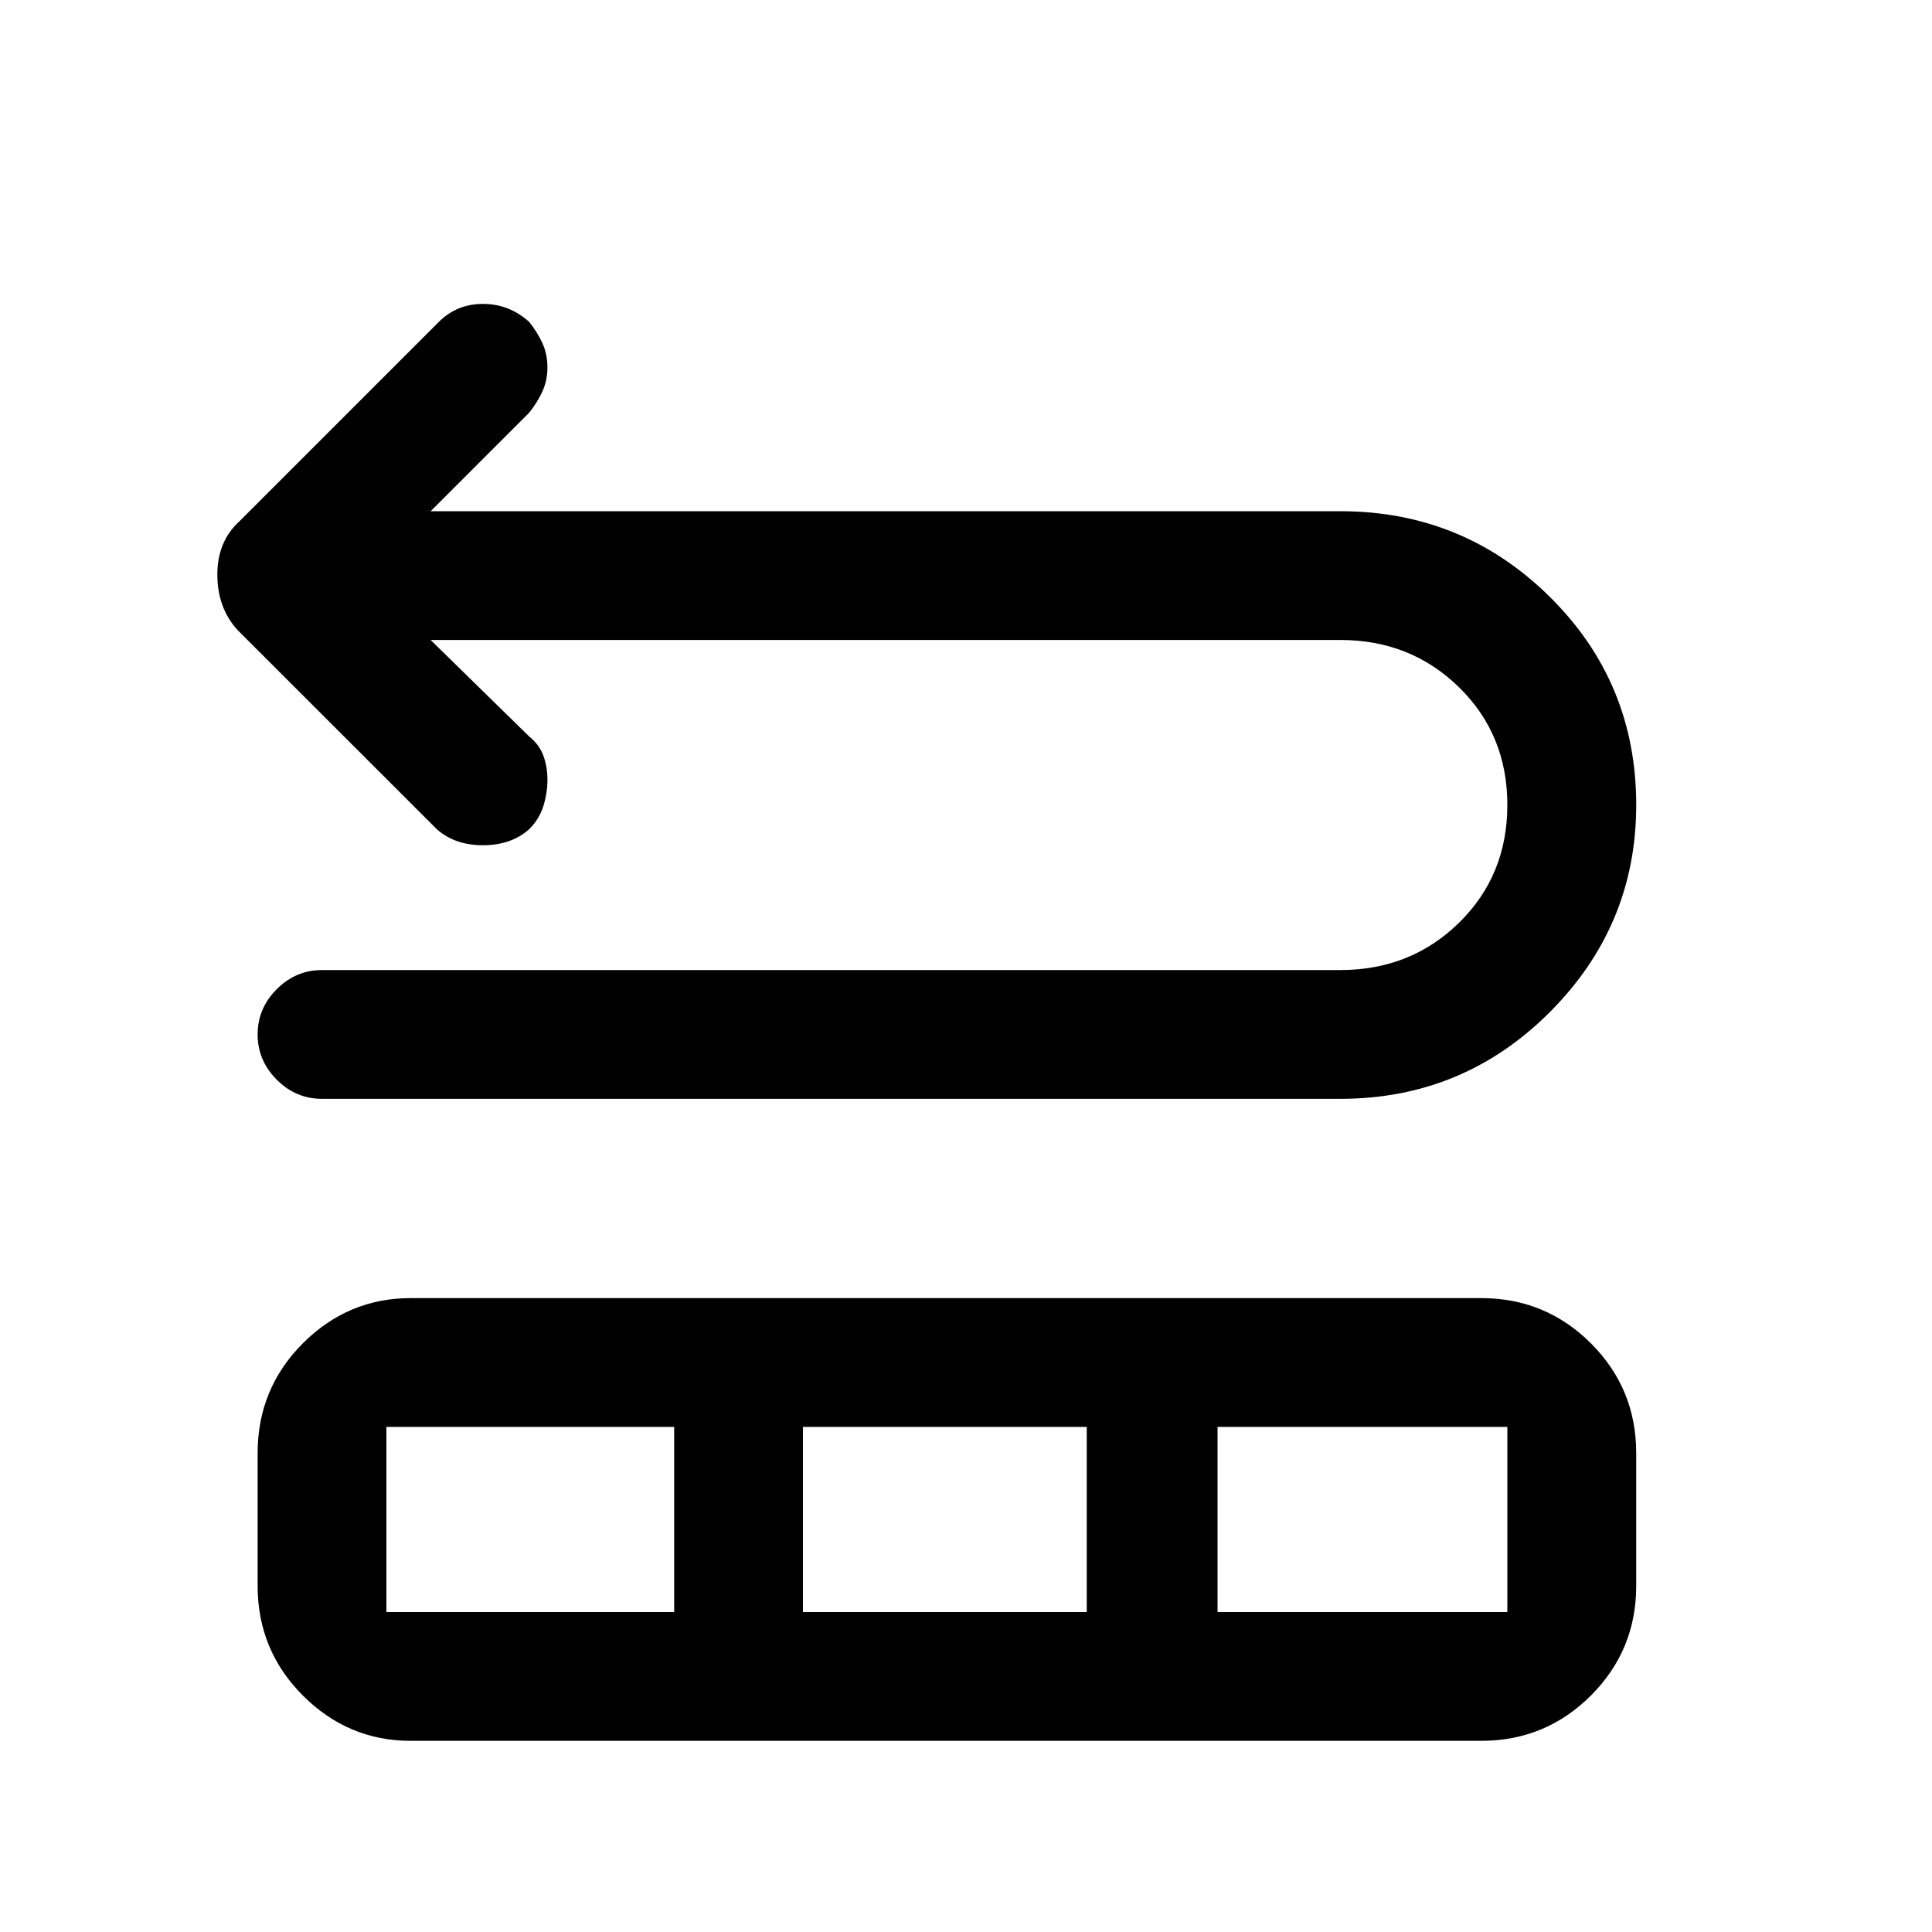 <svg xmlns="http://www.w3.org/2000/svg" height="20" width="20"><path d="M3.333 11.375q-.271 0-.468-.198-.198-.198-.198-.469 0-.27.198-.468.197-.198.468-.198h10.542q.729 0 1.229-.49.5-.49.5-1.219 0-.729-.5-1.218-.5-.49-1.229-.49H4.458l1.021 1q.104.083.146.198.042.115.042.25t-.042.271q-.042.135-.146.239-.187.167-.479.167t-.479-.167L2.458 6.521q-.208-.229-.208-.573t.229-.552l2.063-2.063q.187-.187.458-.187t.479.187q.083.105.136.219.052.115.052.25 0 .136-.052.25-.053.115-.136.219L4.458 5.292h9.417q1.271 0 2.167.885.896.885.896 2.156 0 1.25-.896 2.146-.896.896-2.167.896Zm.917 6.646q-.646 0-1.115-.469-.468-.469-.468-1.135v-1.375q0-.667.468-1.136.469-.468 1.115-.468h11.083q.667 0 1.136.468.469.469.469 1.136v1.375q0 .666-.469 1.135t-1.136.469ZM4 16.688h2.979v-1.917H4Zm4.312 0h2.938v-1.917H8.312Zm4.292 0h3v-1.917h-3Z"/></svg>